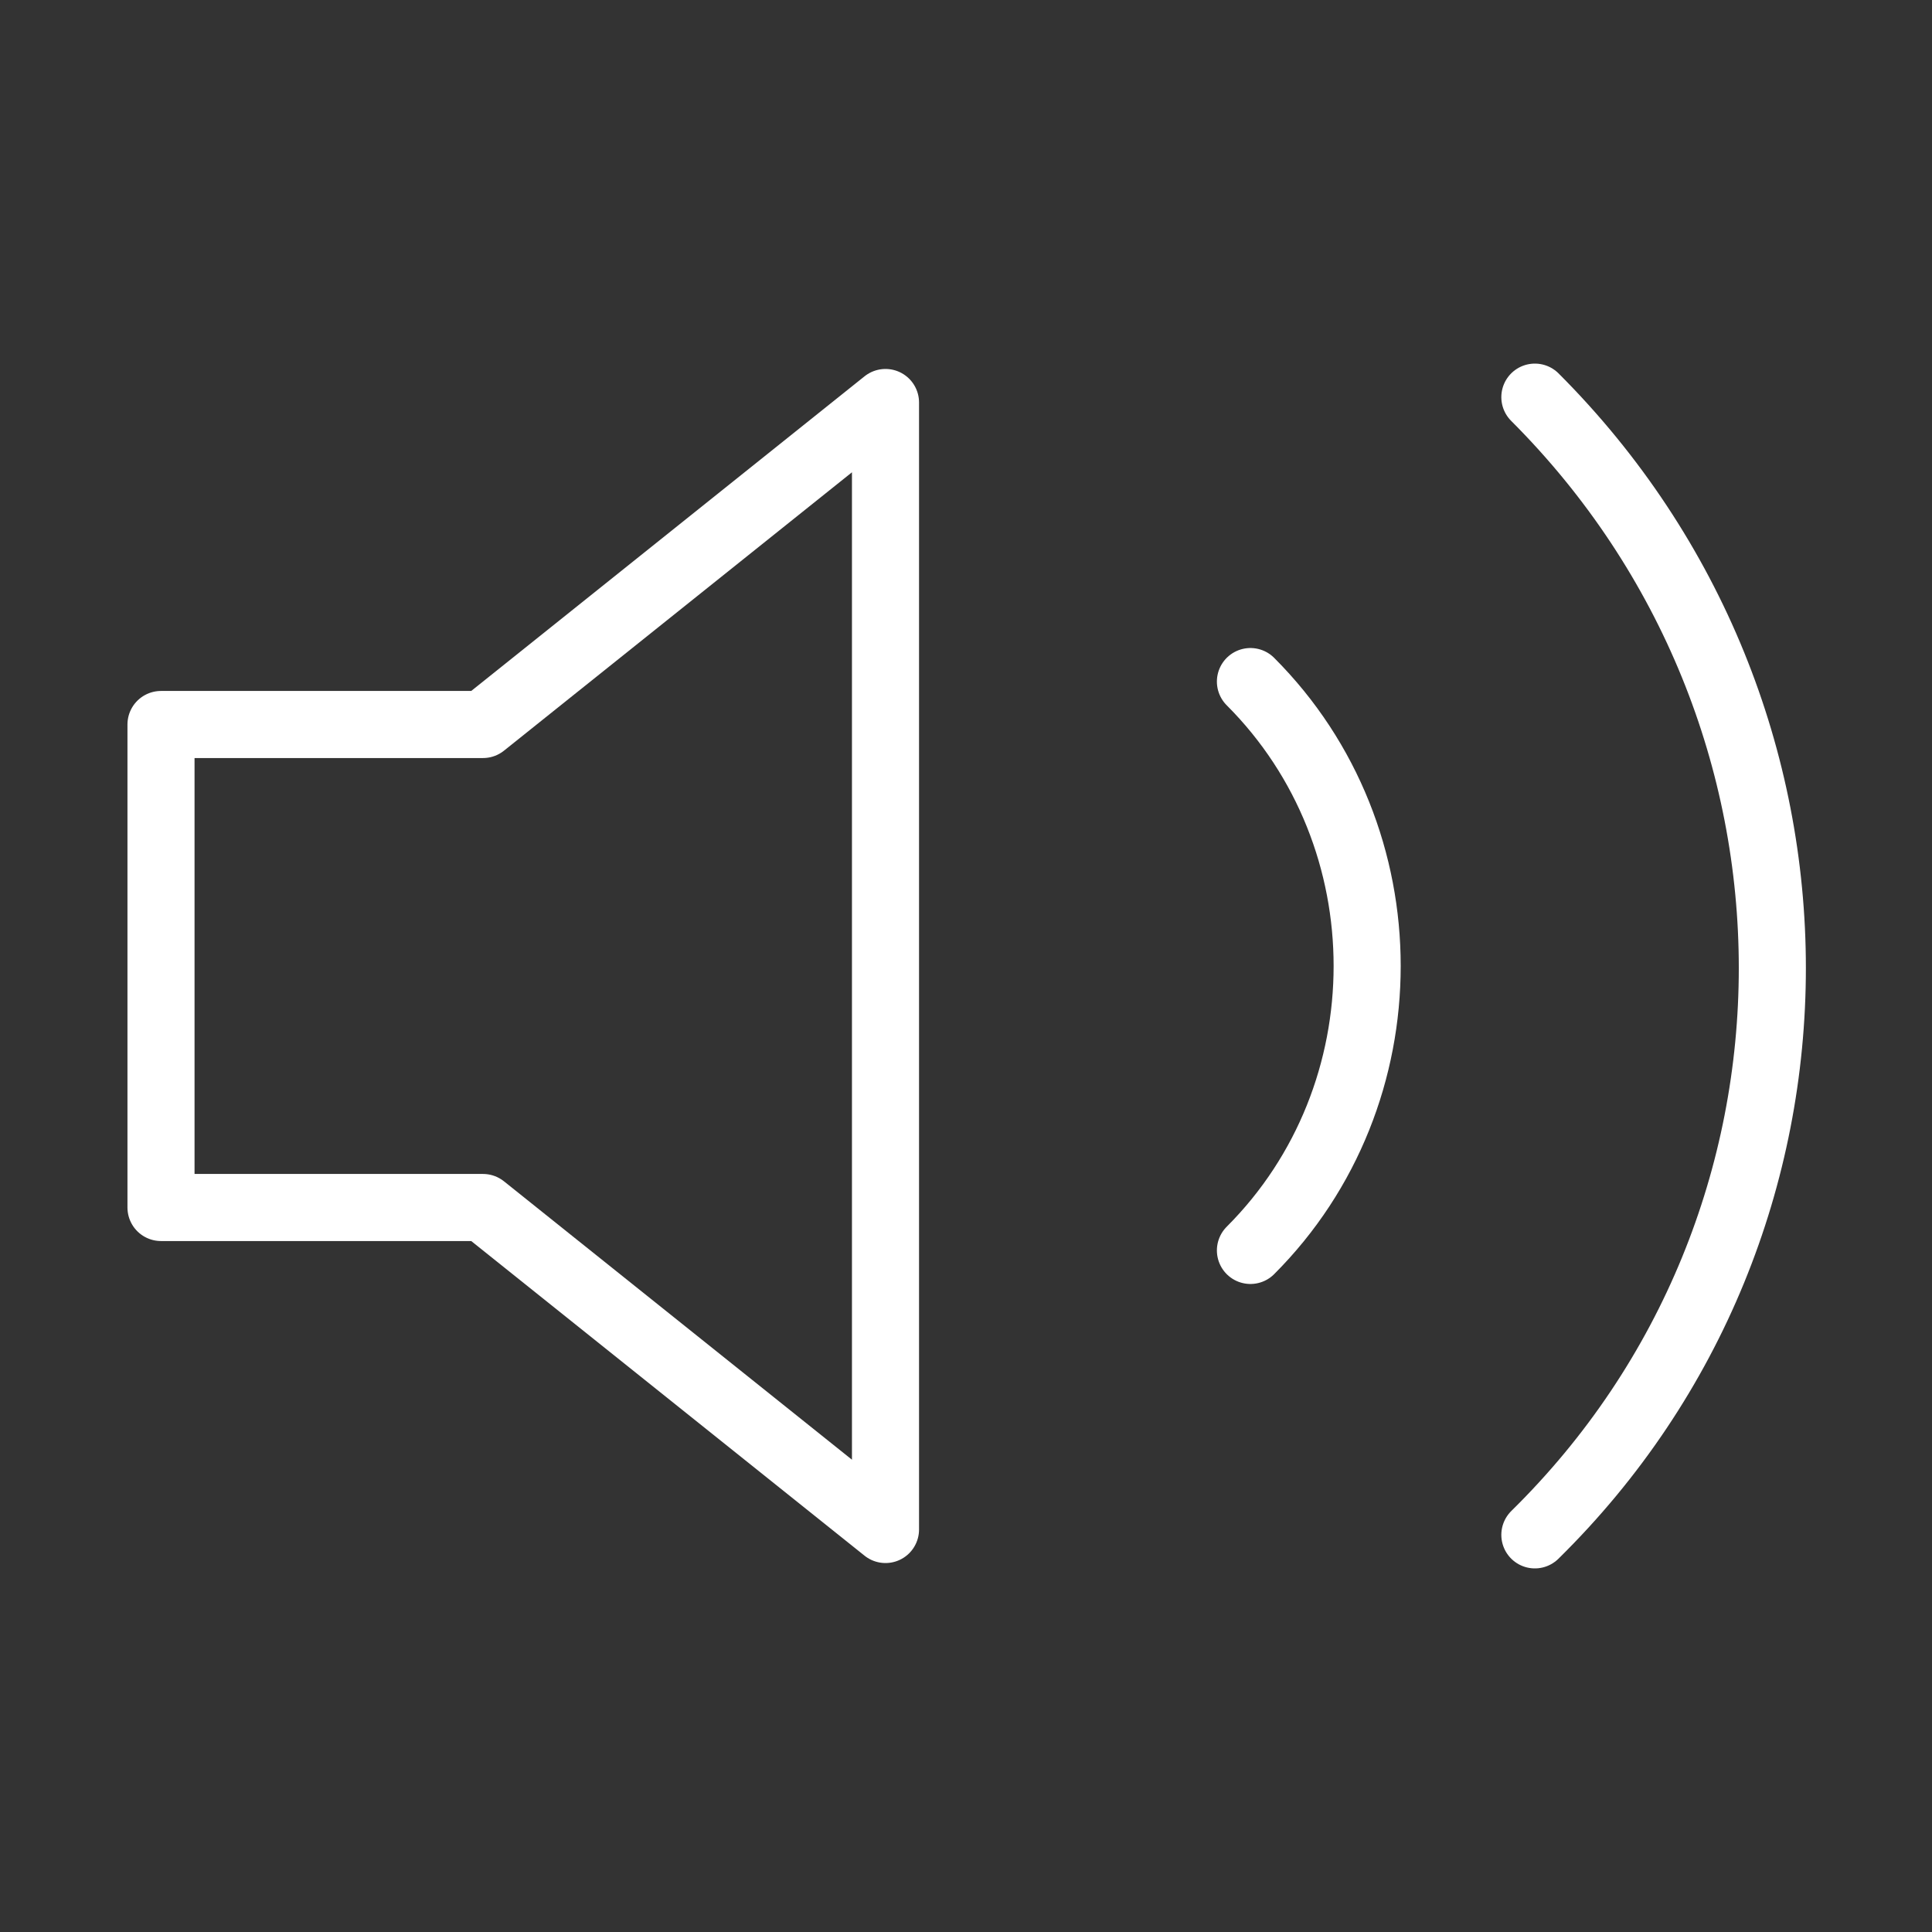<?xml version='1.0' encoding='utf-8'?>
<!-- Generator: Adobe Illustrator 25.2.0, SVG Export Plug-In . SVG Version: 6.00 Build 0)  -->
<svg xmlns:xlink="http://www.w3.org/1999/xlink" xmlns="http://www.w3.org/2000/svg" version="1.1" y="0px" style="enable-background:new 0 0 36 36;" x="0px" id="Layer_1" xml:space="preserve" viewBox="0 0 36 36">
 <rect x="0" y="0" width="36" height="36" fill="#333333" stroke="none"/>
 <style type="text/css">&#xd;
	.st0{fill:none;stroke:#FFFFFF;stroke-width:1.25;stroke-linecap:round;stroke-linejoin:round;}&#xd;
</style>
 <polygon class="st0" points="16.5,7.5 9,13.5 3,13.5 3,22.5 9,22.5 16.5,28.5 "/>
 <path d="M28.6,7.4c5.9,5.9,5.9,15.4,0,21.2 M23.3,12.7c2.9,2.9,2.9,7.7,0,10.6" class="st0"/>
</svg>
